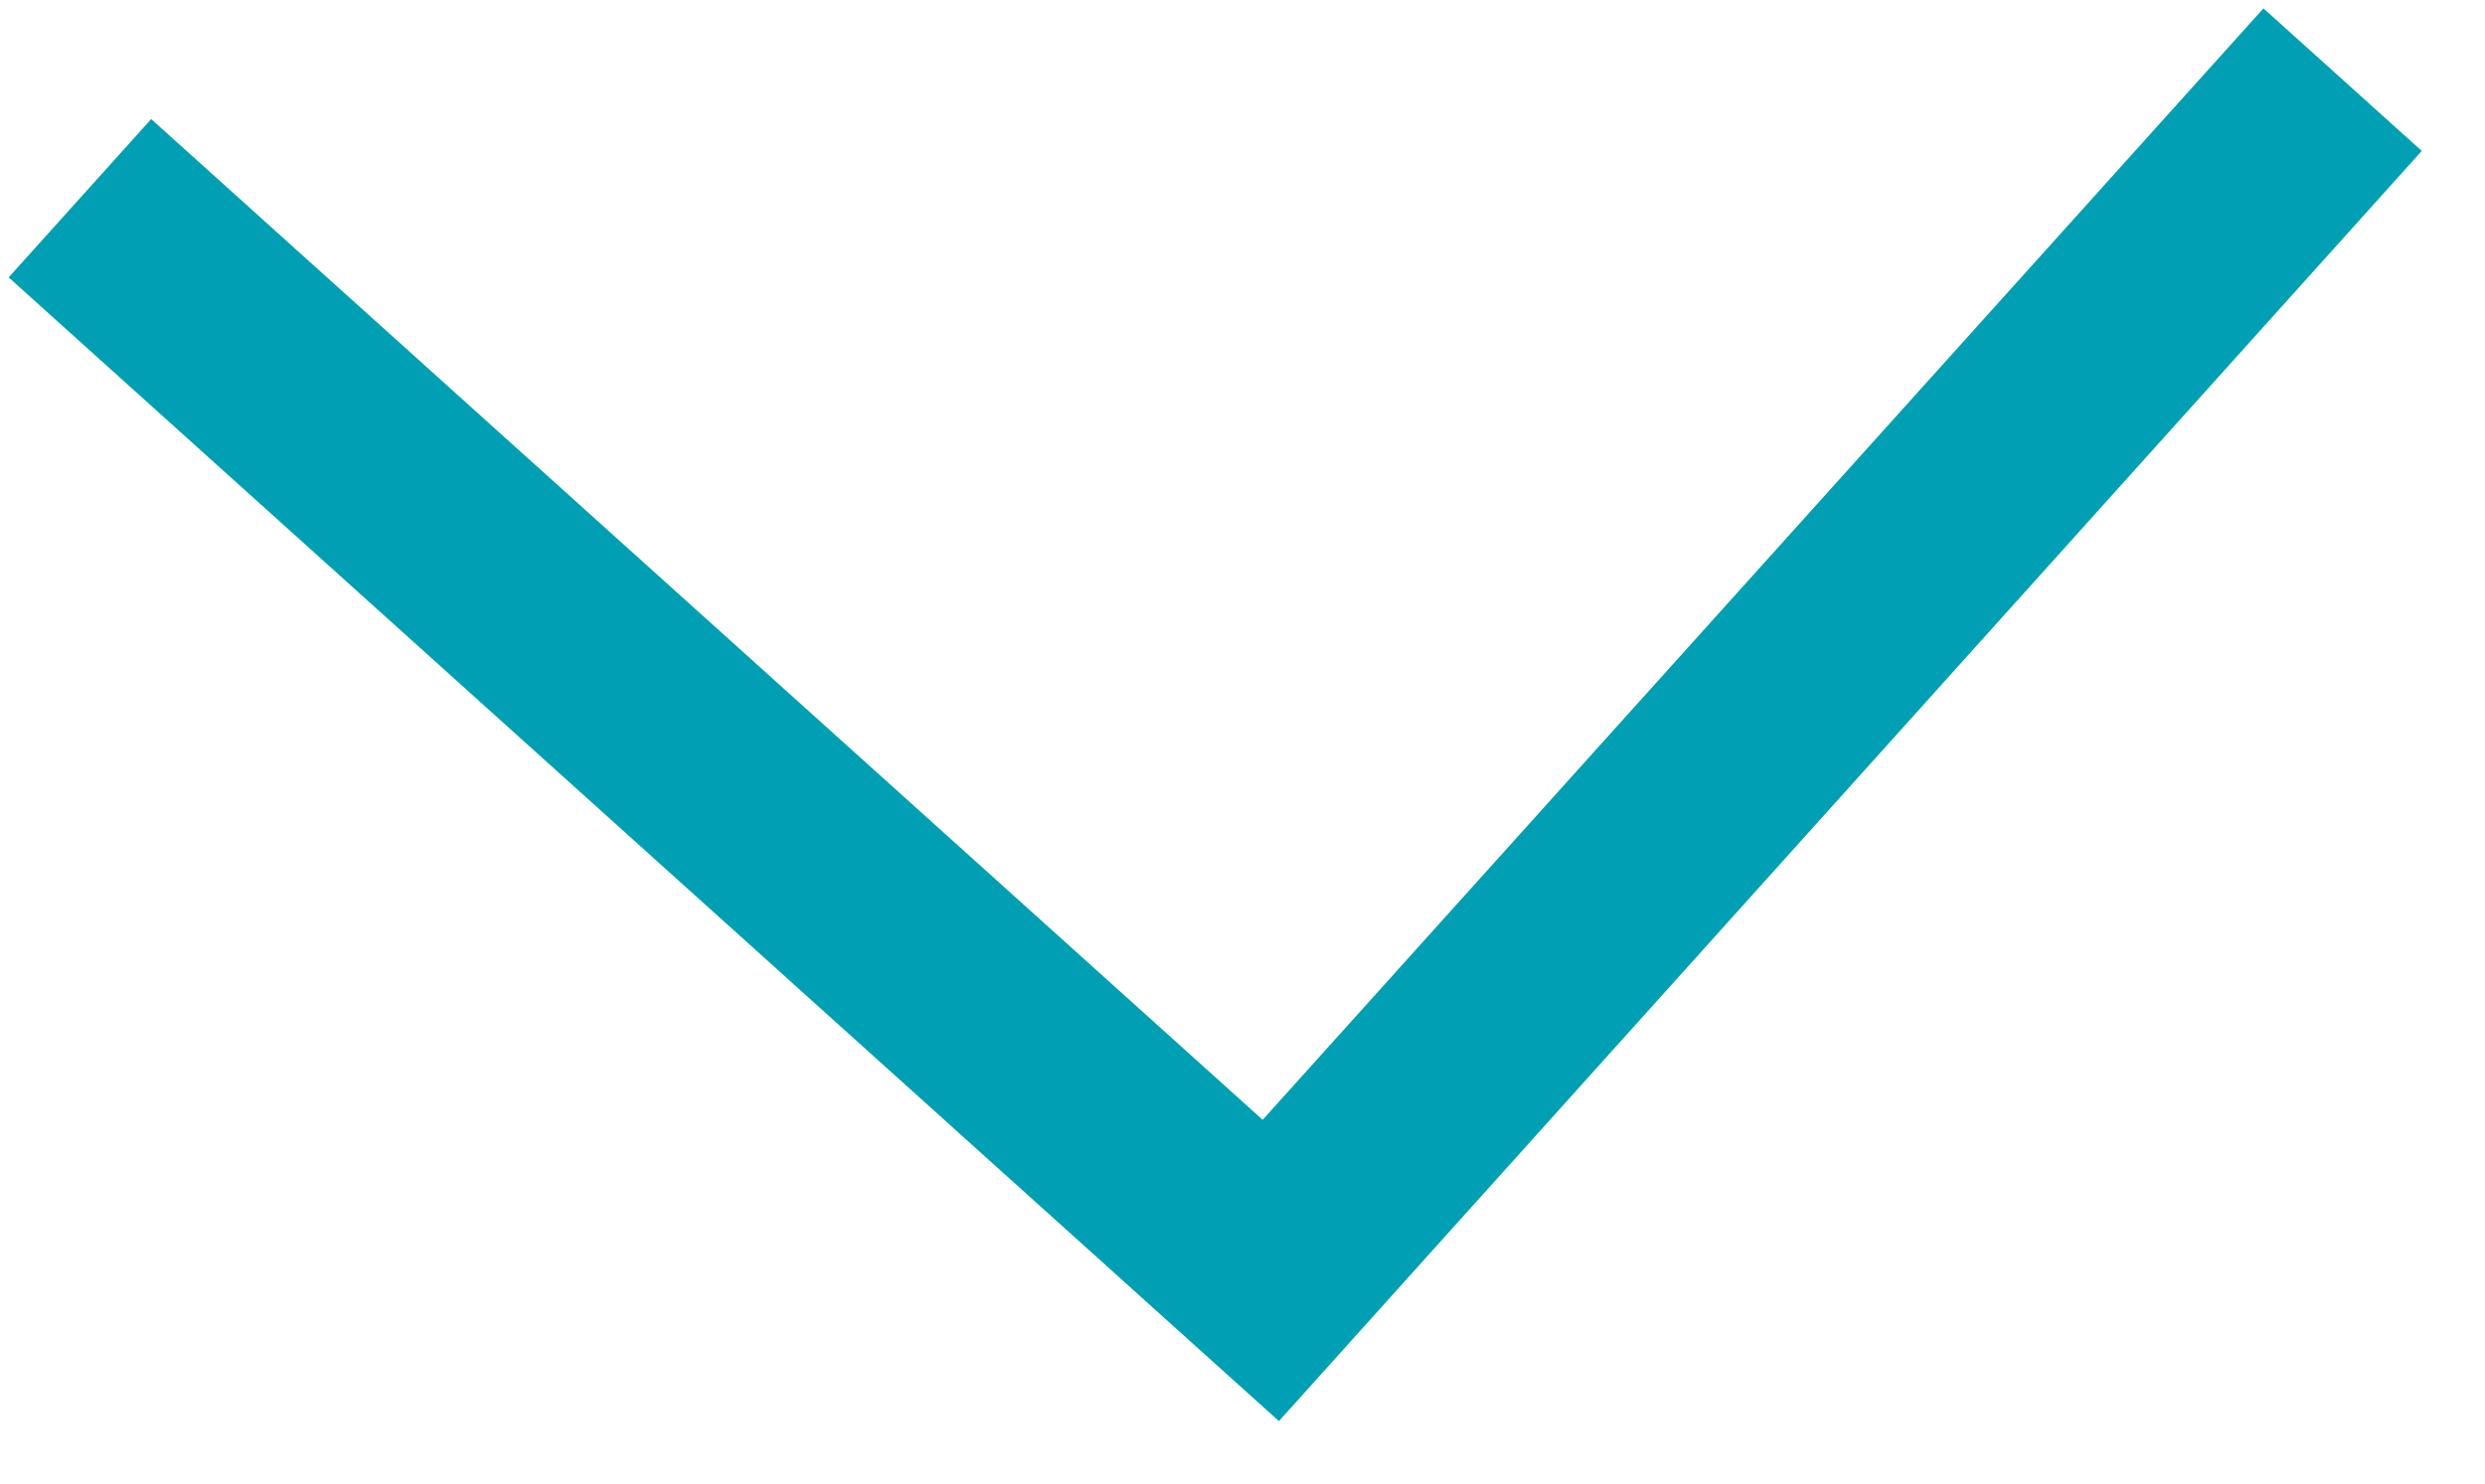 <svg xmlns="http://www.w3.org/2000/svg" width="16.495" height="9.853" viewBox="0 0 16.495 9.853">
  <g id="Grupo_3670" data-name="Grupo 3670" transform="translate(-1741.413 745.524) rotate(-93)">
    <path id="Trazado_1978" data-name="Trazado 1978" d="M651.522,1794.045l1-1-7.02-7.02,7.02-7.02-1-1-8.023,8.023Z" transform="translate(0)" fill="#009fb4"/>
  </g>
</svg>
